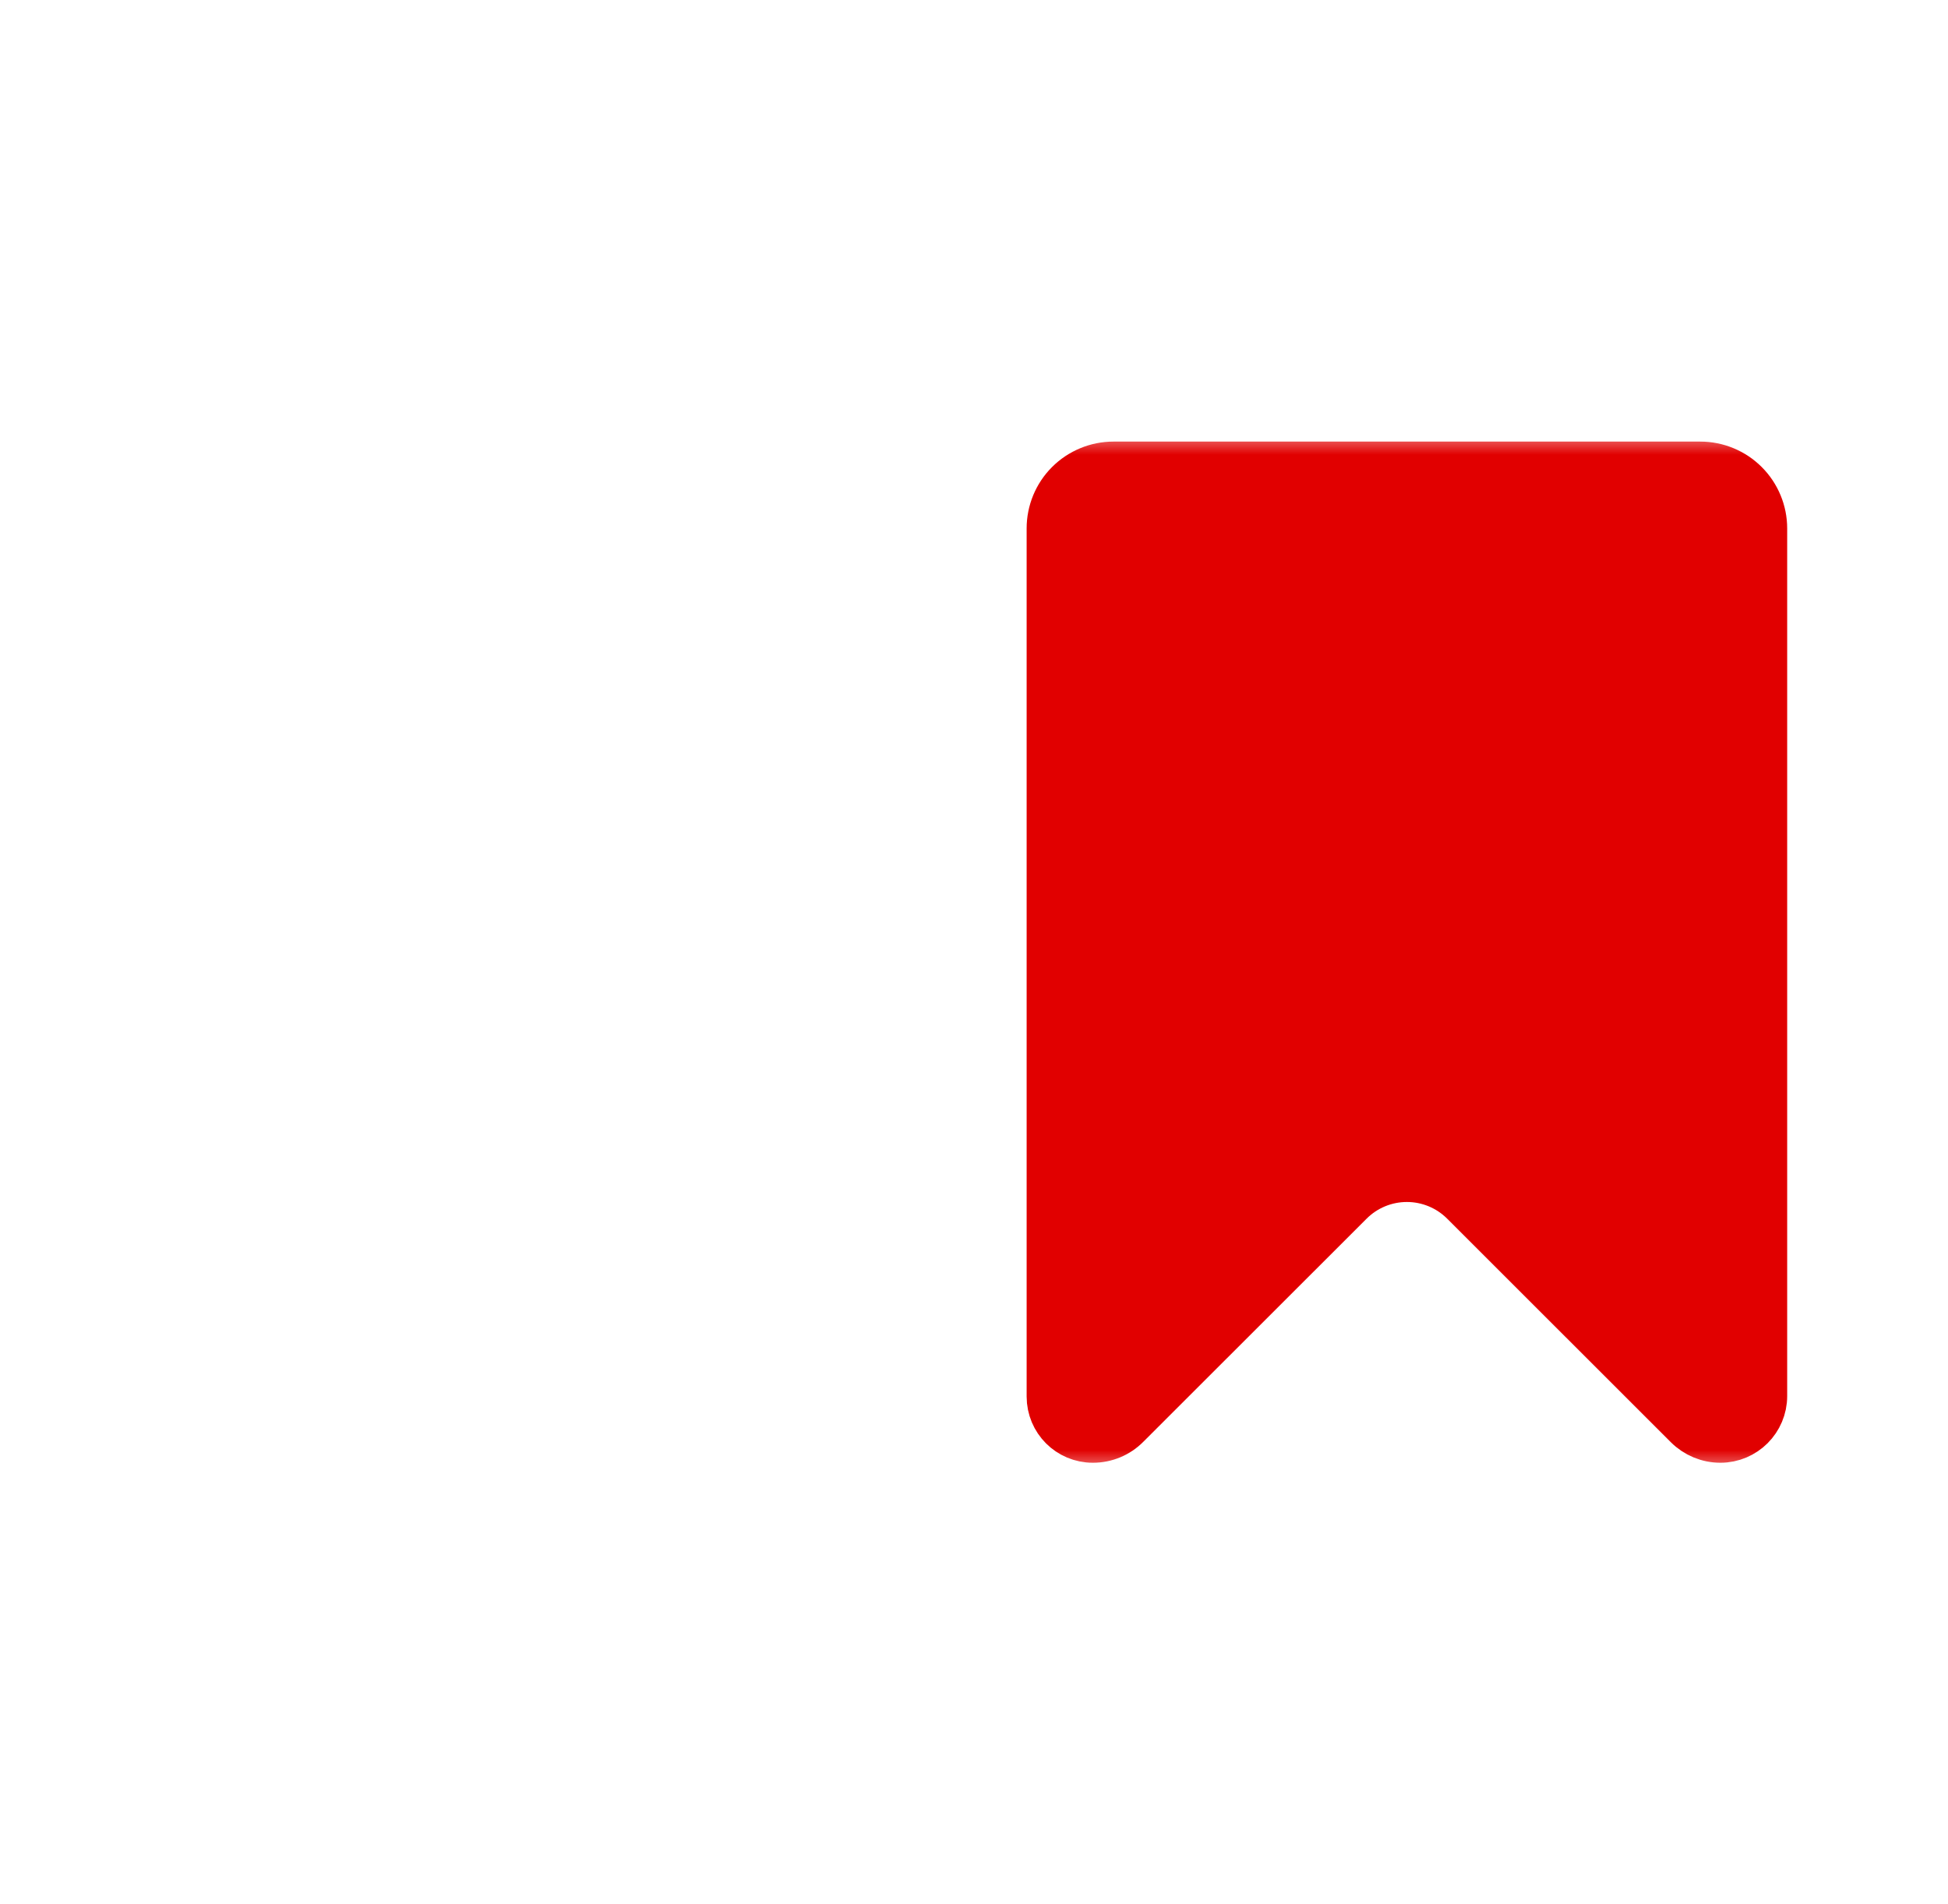 <svg width="45" height="44" viewBox="0 0 45 44" fill="none" xmlns="http://www.w3.org/2000/svg">
<mask id="mask0_3287_6820" style="mask-type:luminance" maskUnits="userSpaceOnUse" x="20" y="10" width="25" height="24">
<path d="M20.5 10H44.5V34H20.5V10Z" fill="white"/>
</mask>
<g mask="url(#mask0_3287_6820)">
<path d="M25.722 10.703C25.323 10.703 24.939 10.862 24.656 11.145C24.374 11.427 24.216 11.81 24.216 12.209V32.267C24.216 32.836 24.675 33.297 25.244 33.297H25.248C25.553 33.297 25.843 33.176 26.057 32.96C27.055 31.963 30 29.018 31.216 27.804C31.555 27.464 32.018 27.272 32.5 27.272C32.982 27.272 33.445 27.464 33.784 27.804C35.004 29.022 37.964 31.981 38.951 32.969C39.162 33.179 39.444 33.297 39.742 33.297C40.318 33.297 40.785 32.83 40.785 32.255V12.209C40.785 11.81 40.626 11.427 40.344 11.145C40.062 10.862 39.678 10.703 39.278 10.703H25.722Z" fill="#E10000" stroke="#E10000" stroke-miterlimit="10" stroke-linecap="round" stroke-linejoin="round"/>
</g>
</svg>
